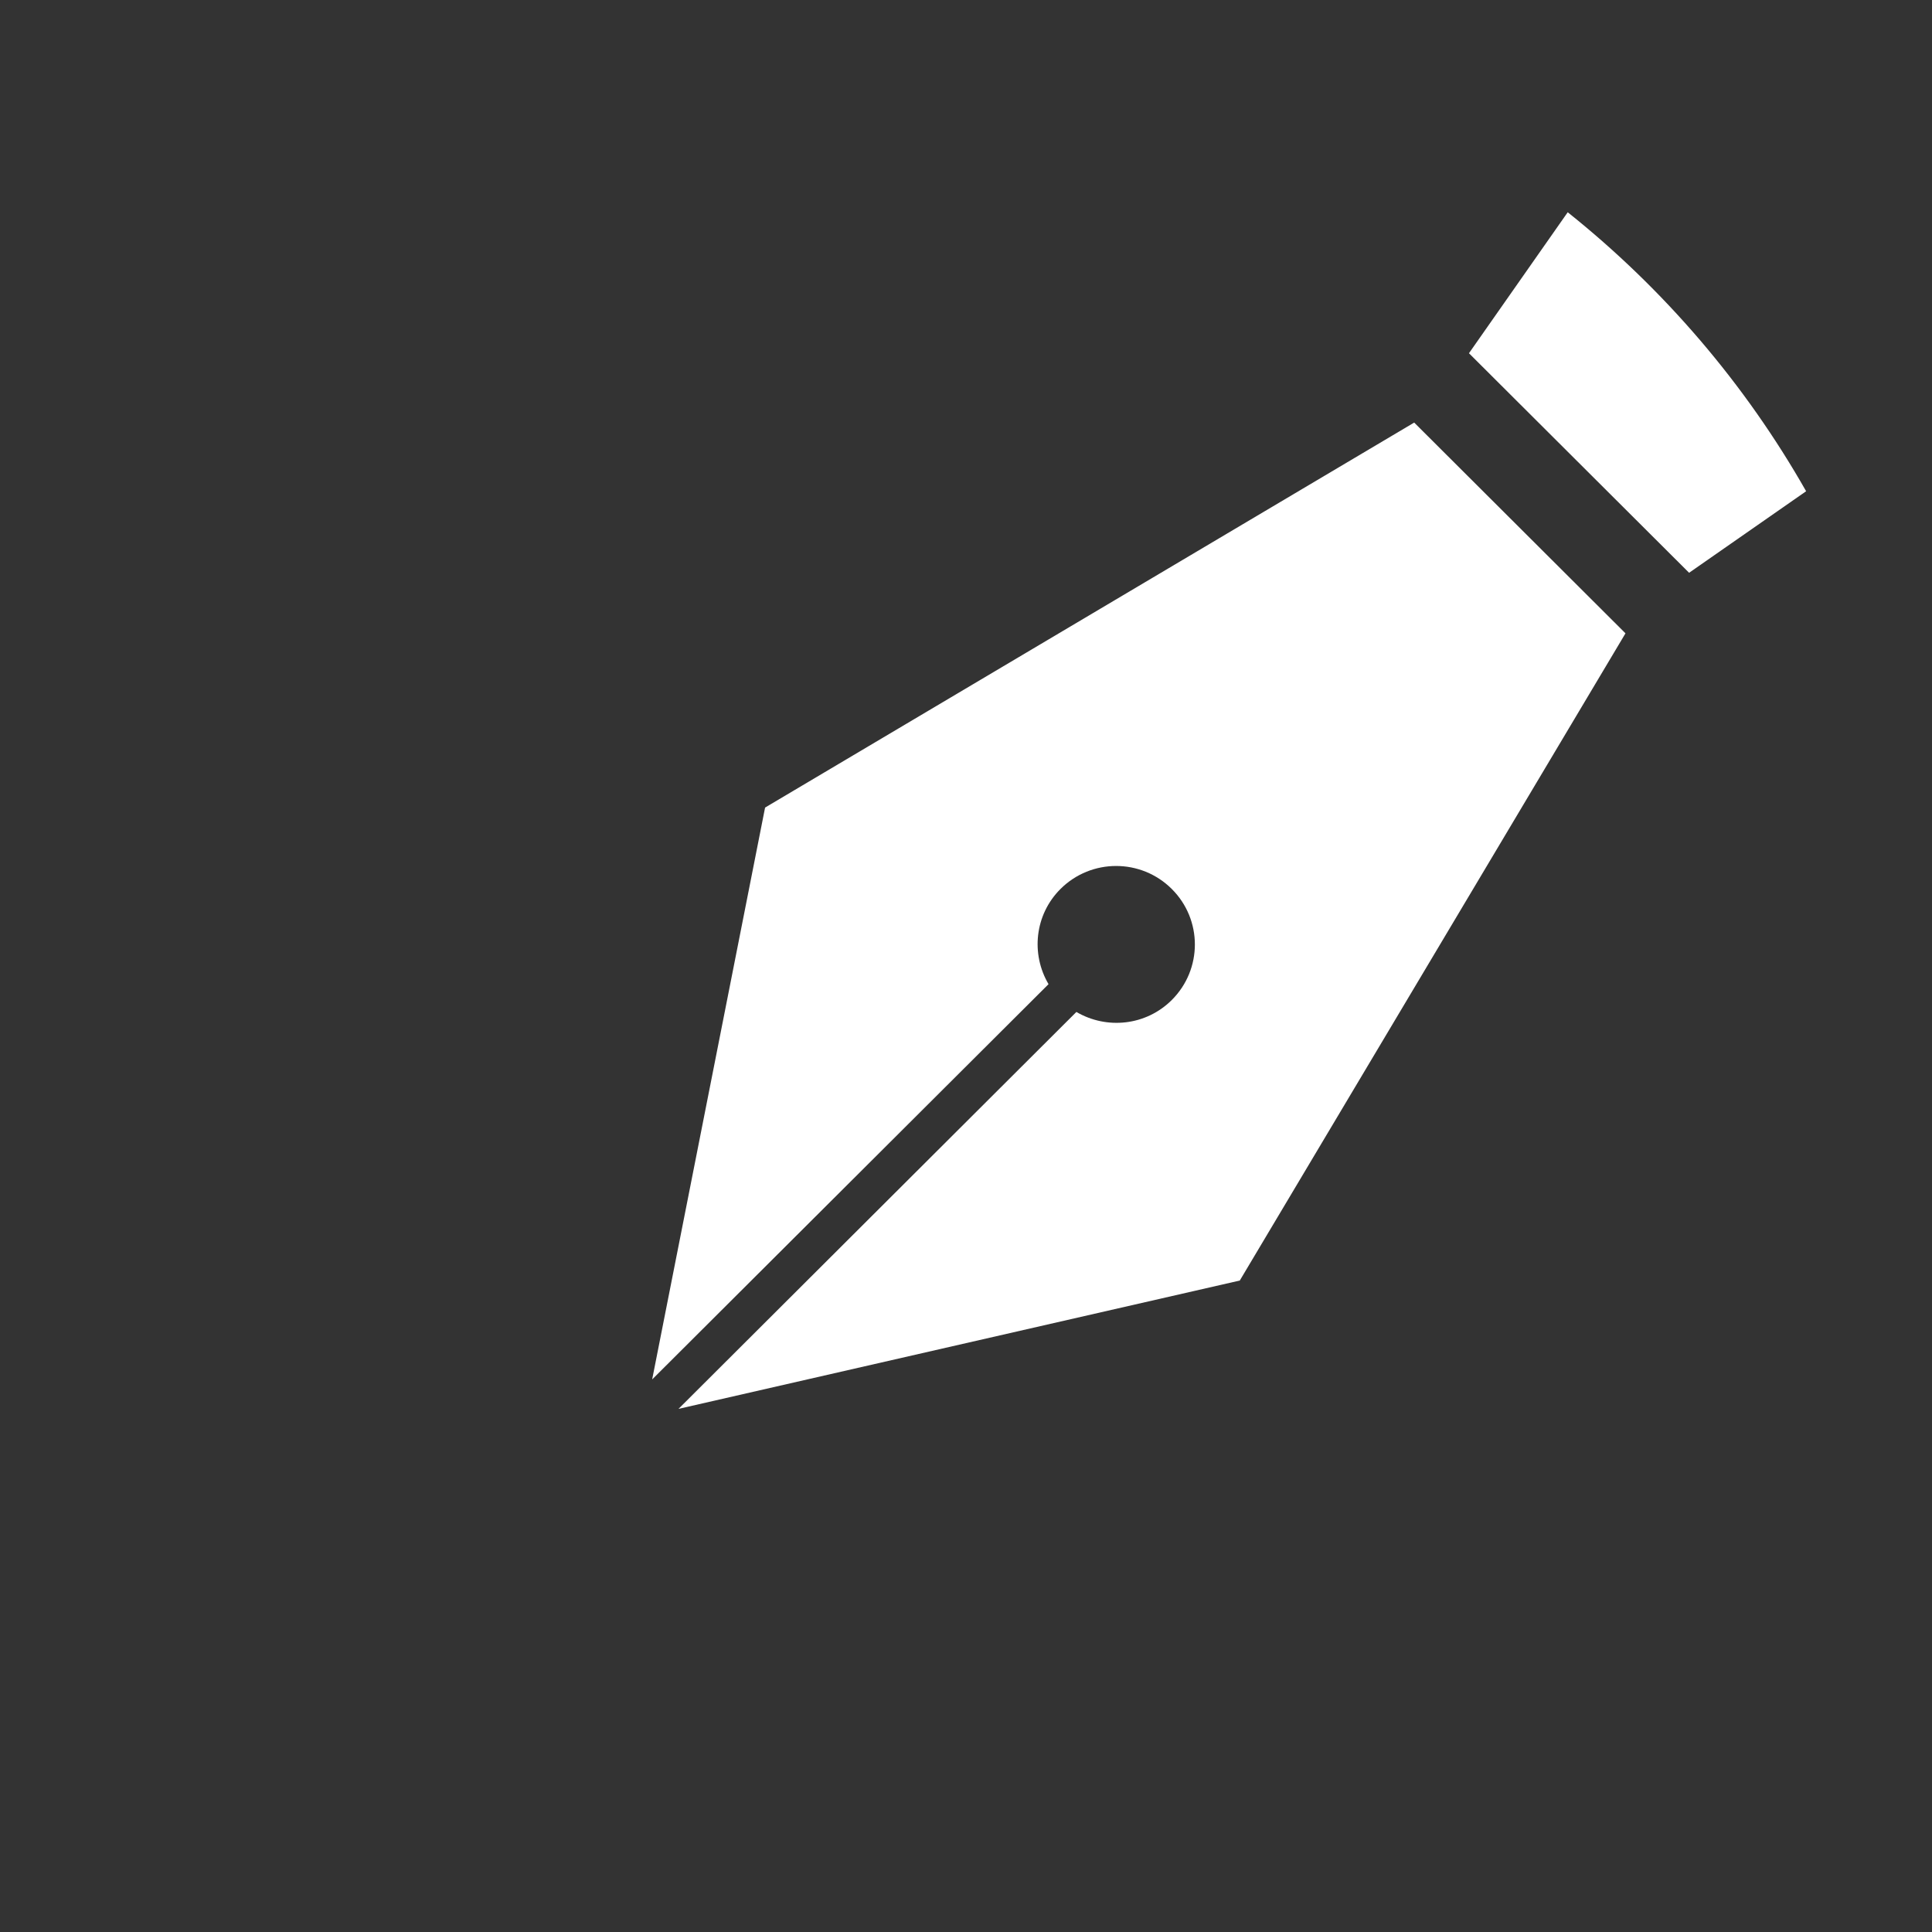 <?xml version="1.0" encoding="utf-8"?>
<!-- Generator: Adobe Illustrator 16.0.0, SVG Export Plug-In . SVG Version: 6.00 Build 0)  -->
<!DOCTYPE svg PUBLIC "-//W3C//DTD SVG 1.1//EN" "http://www.w3.org/Graphics/SVG/1.1/DTD/svg11.dtd">
<svg version="1.1" id="Layer_1" xmlns="http://www.w3.org/2000/svg" xmlns:xlink="http://www.w3.org/1999/xlink" x="0px" y="0px"
	 width="65.754px" height="65.754px" viewBox="0 0 65.754 65.754" enable-background="new 0 0 65.754 65.754" xml:space="preserve">
<rect x="0" y="0" width="65.754" height="65.754" fill="#333333" stroke="none"/>
<g>
	<path fill="#FFFFFF" d="M48.131,14.382L26.039,27.485l-3.843,19.463l13.49-13.453c-0.604-1.024-0.474-2.36,0.406-3.239
		c1.047-1.044,2.742-1.044,3.789,0c1.047,1.043,1.047,2.734,0,3.778c-0.882,0.88-2.22,1.009-3.247,0.407L23.092,47.95l19.103-4.368
		l13.127-22.027L48.131,14.382z"/>
	<path fill="#FFFFFF" d="M61.47,16.719c-2.08-3.661-4.84-6.882-8.114-9.495l-3.361,4.798l7.492,7.472L61.47,16.719z"/>
</g>
</svg>
